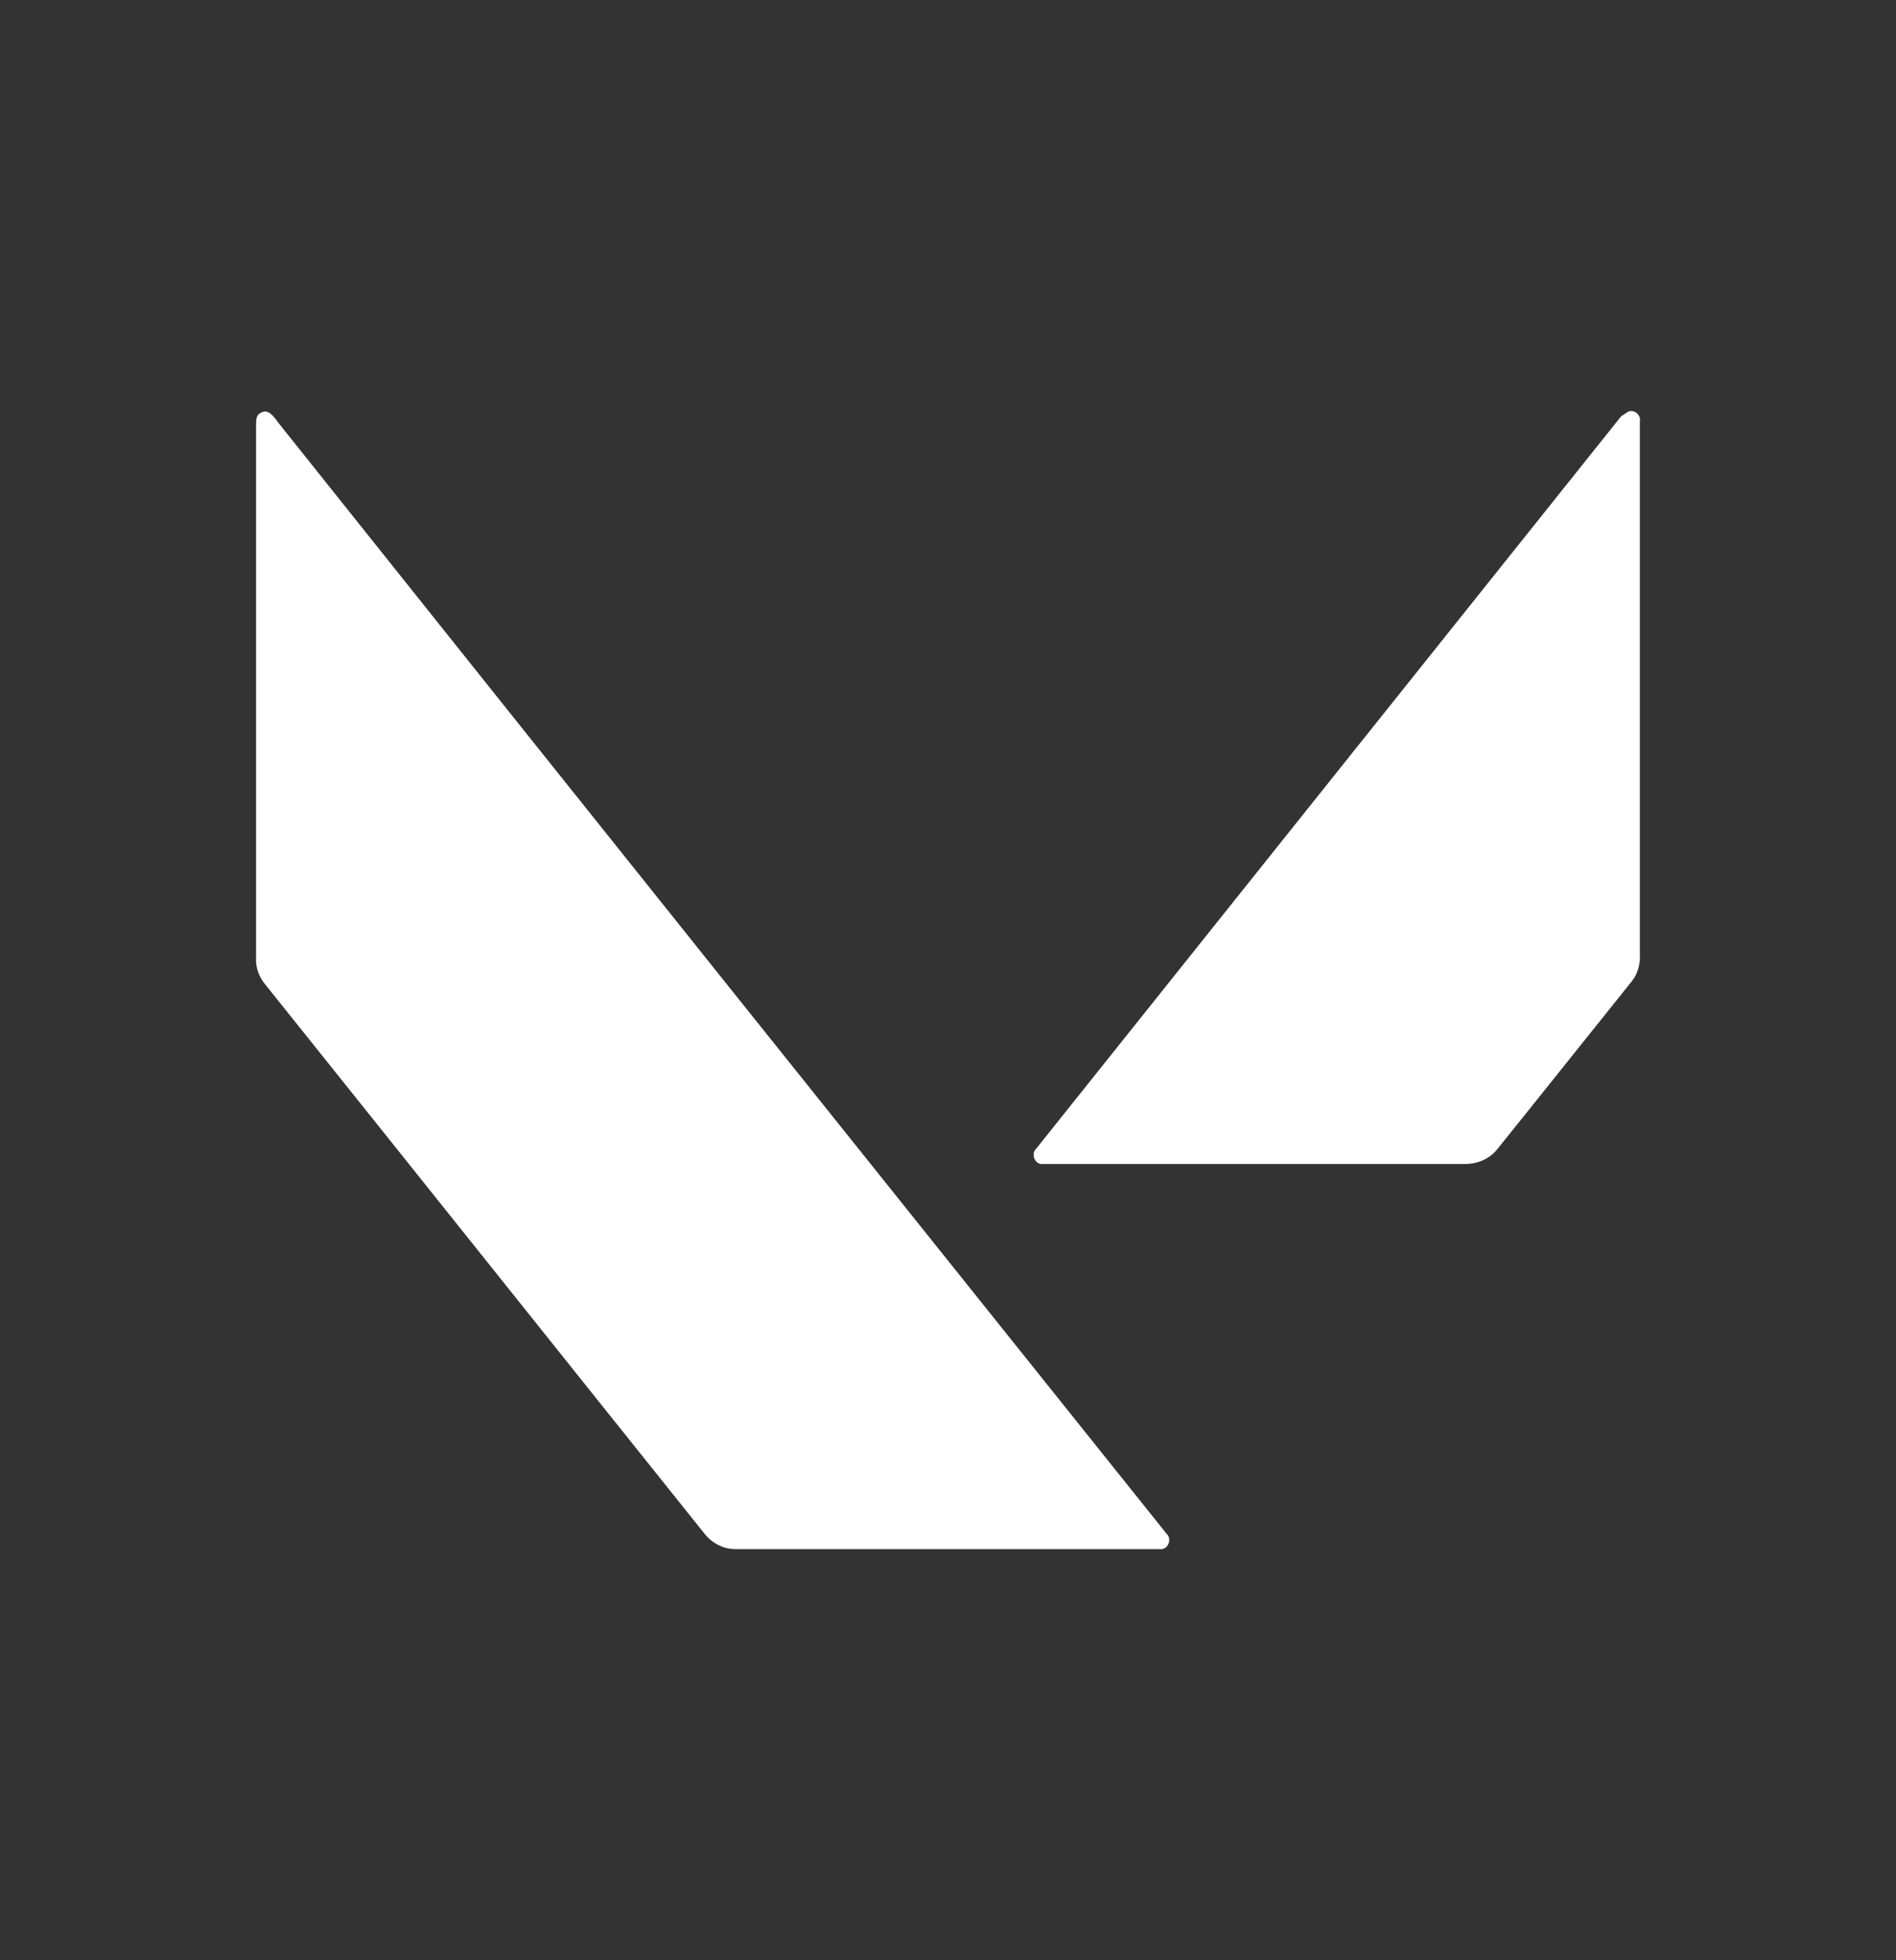<svg width="30" height="31" viewBox="0 0 30 31" fill="none" xmlns="http://www.w3.org/2000/svg">
<rect x="0" y="0" width="30" height="31" fill="#333333" stroke="none"/>
<path d="M4.123 6.53C4.255 6.449 4.346 6.611 4.417 6.702C9.091 12.56 13.775 18.408 18.459 24.256C18.551 24.337 18.48 24.519 18.348 24.498C16.112 24.498 13.866 24.498 11.63 24.498C11.448 24.498 11.276 24.407 11.165 24.276C8.838 21.372 6.521 18.468 4.194 15.565C4.093 15.443 4.042 15.292 4.052 15.14C4.052 12.337 4.052 9.525 4.052 6.722C4.052 6.651 4.052 6.56 4.123 6.53Z" fill="white"/>
<path d="M25.764 6.51C25.855 6.469 25.967 6.56 25.947 6.662C25.947 9.464 25.947 12.277 25.947 15.079C25.957 15.241 25.916 15.403 25.815 15.524C25.107 16.405 24.399 17.295 23.69 18.175C23.569 18.327 23.377 18.408 23.184 18.408C20.959 18.408 18.733 18.408 16.507 18.408C16.375 18.428 16.305 18.246 16.396 18.165C19.482 14.3 22.567 10.445 25.653 6.581C25.694 6.56 25.724 6.53 25.764 6.51Z" fill="white"/>
</svg>
